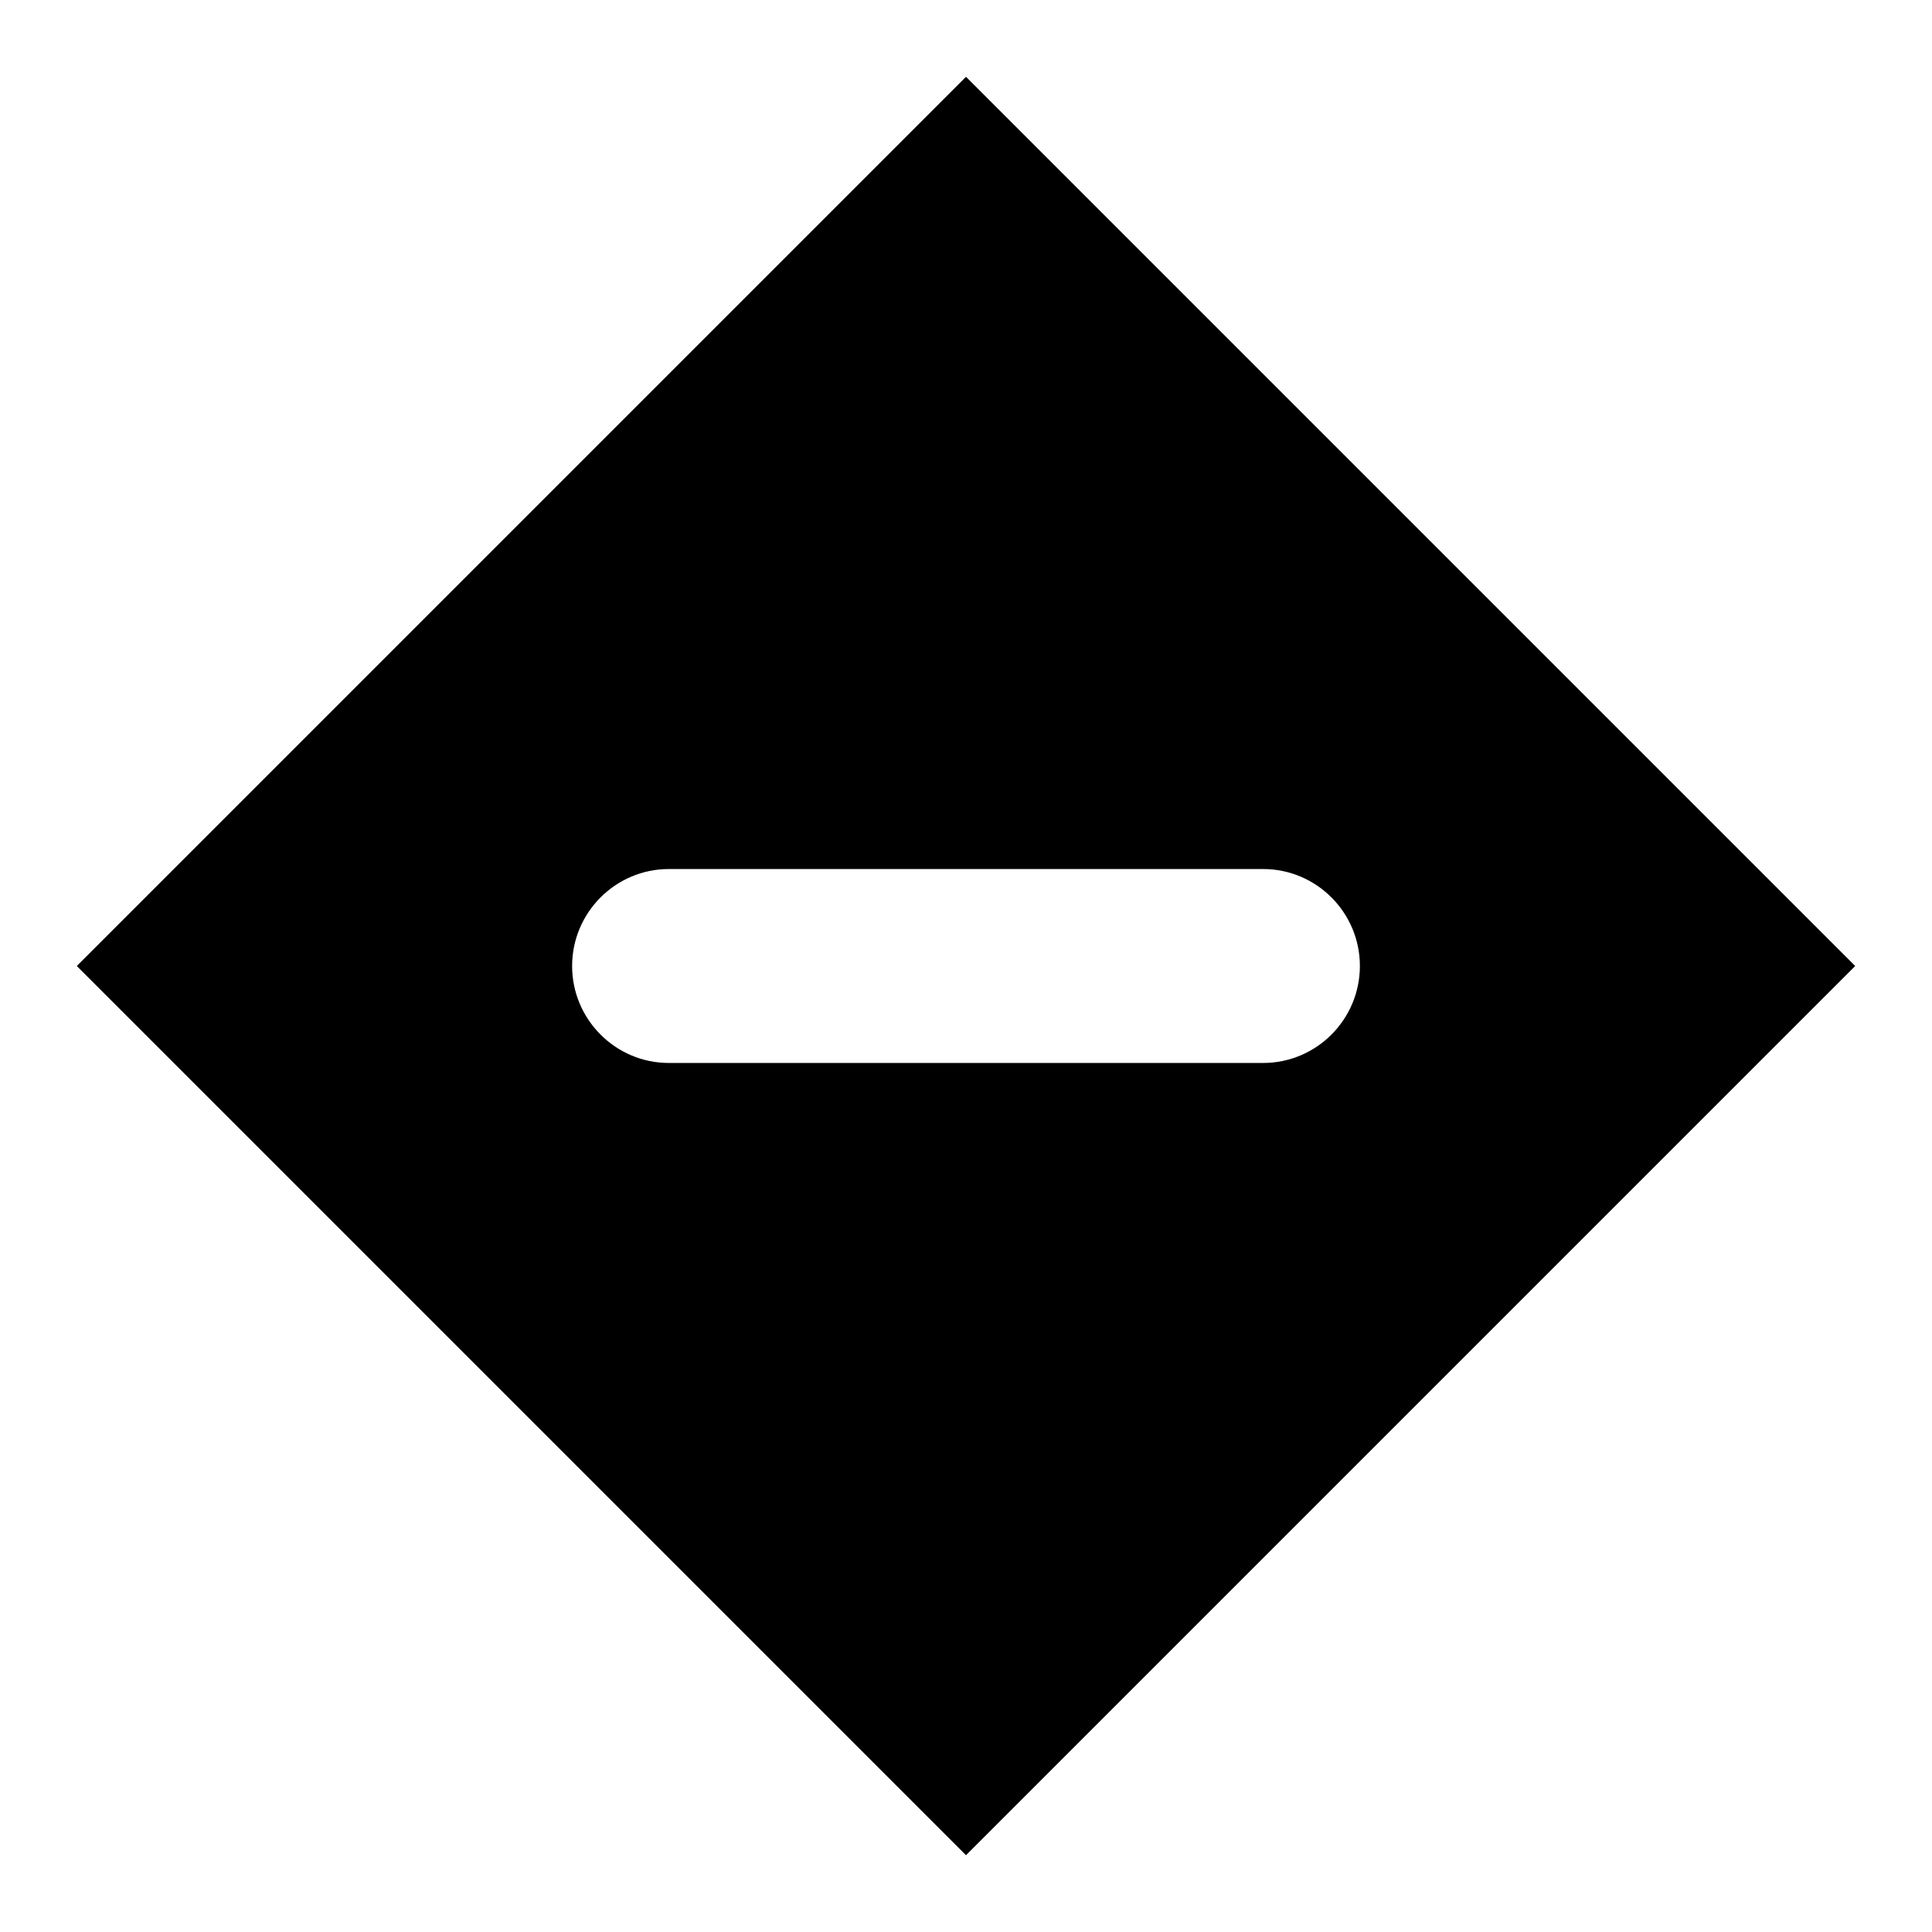 <svg width="16" height="16" viewBox="0 0 16 16" fill="none" xmlns="http://www.w3.org/2000/svg">
<path fill-rule="evenodd" clip-rule="evenodd" d="M15.364 8L8 0.636L0.636 8L8 15.364L15.364 8ZM5.539 7.197C5.097 7.197 4.738 7.558 4.738 8C4.738 8.442 5.097 8.803 5.539 8.803H10.461C10.903 8.803 11.262 8.442 11.262 8C11.262 7.558 10.903 7.197 10.461 7.197H5.539Z" fill="black"/>
</svg>

